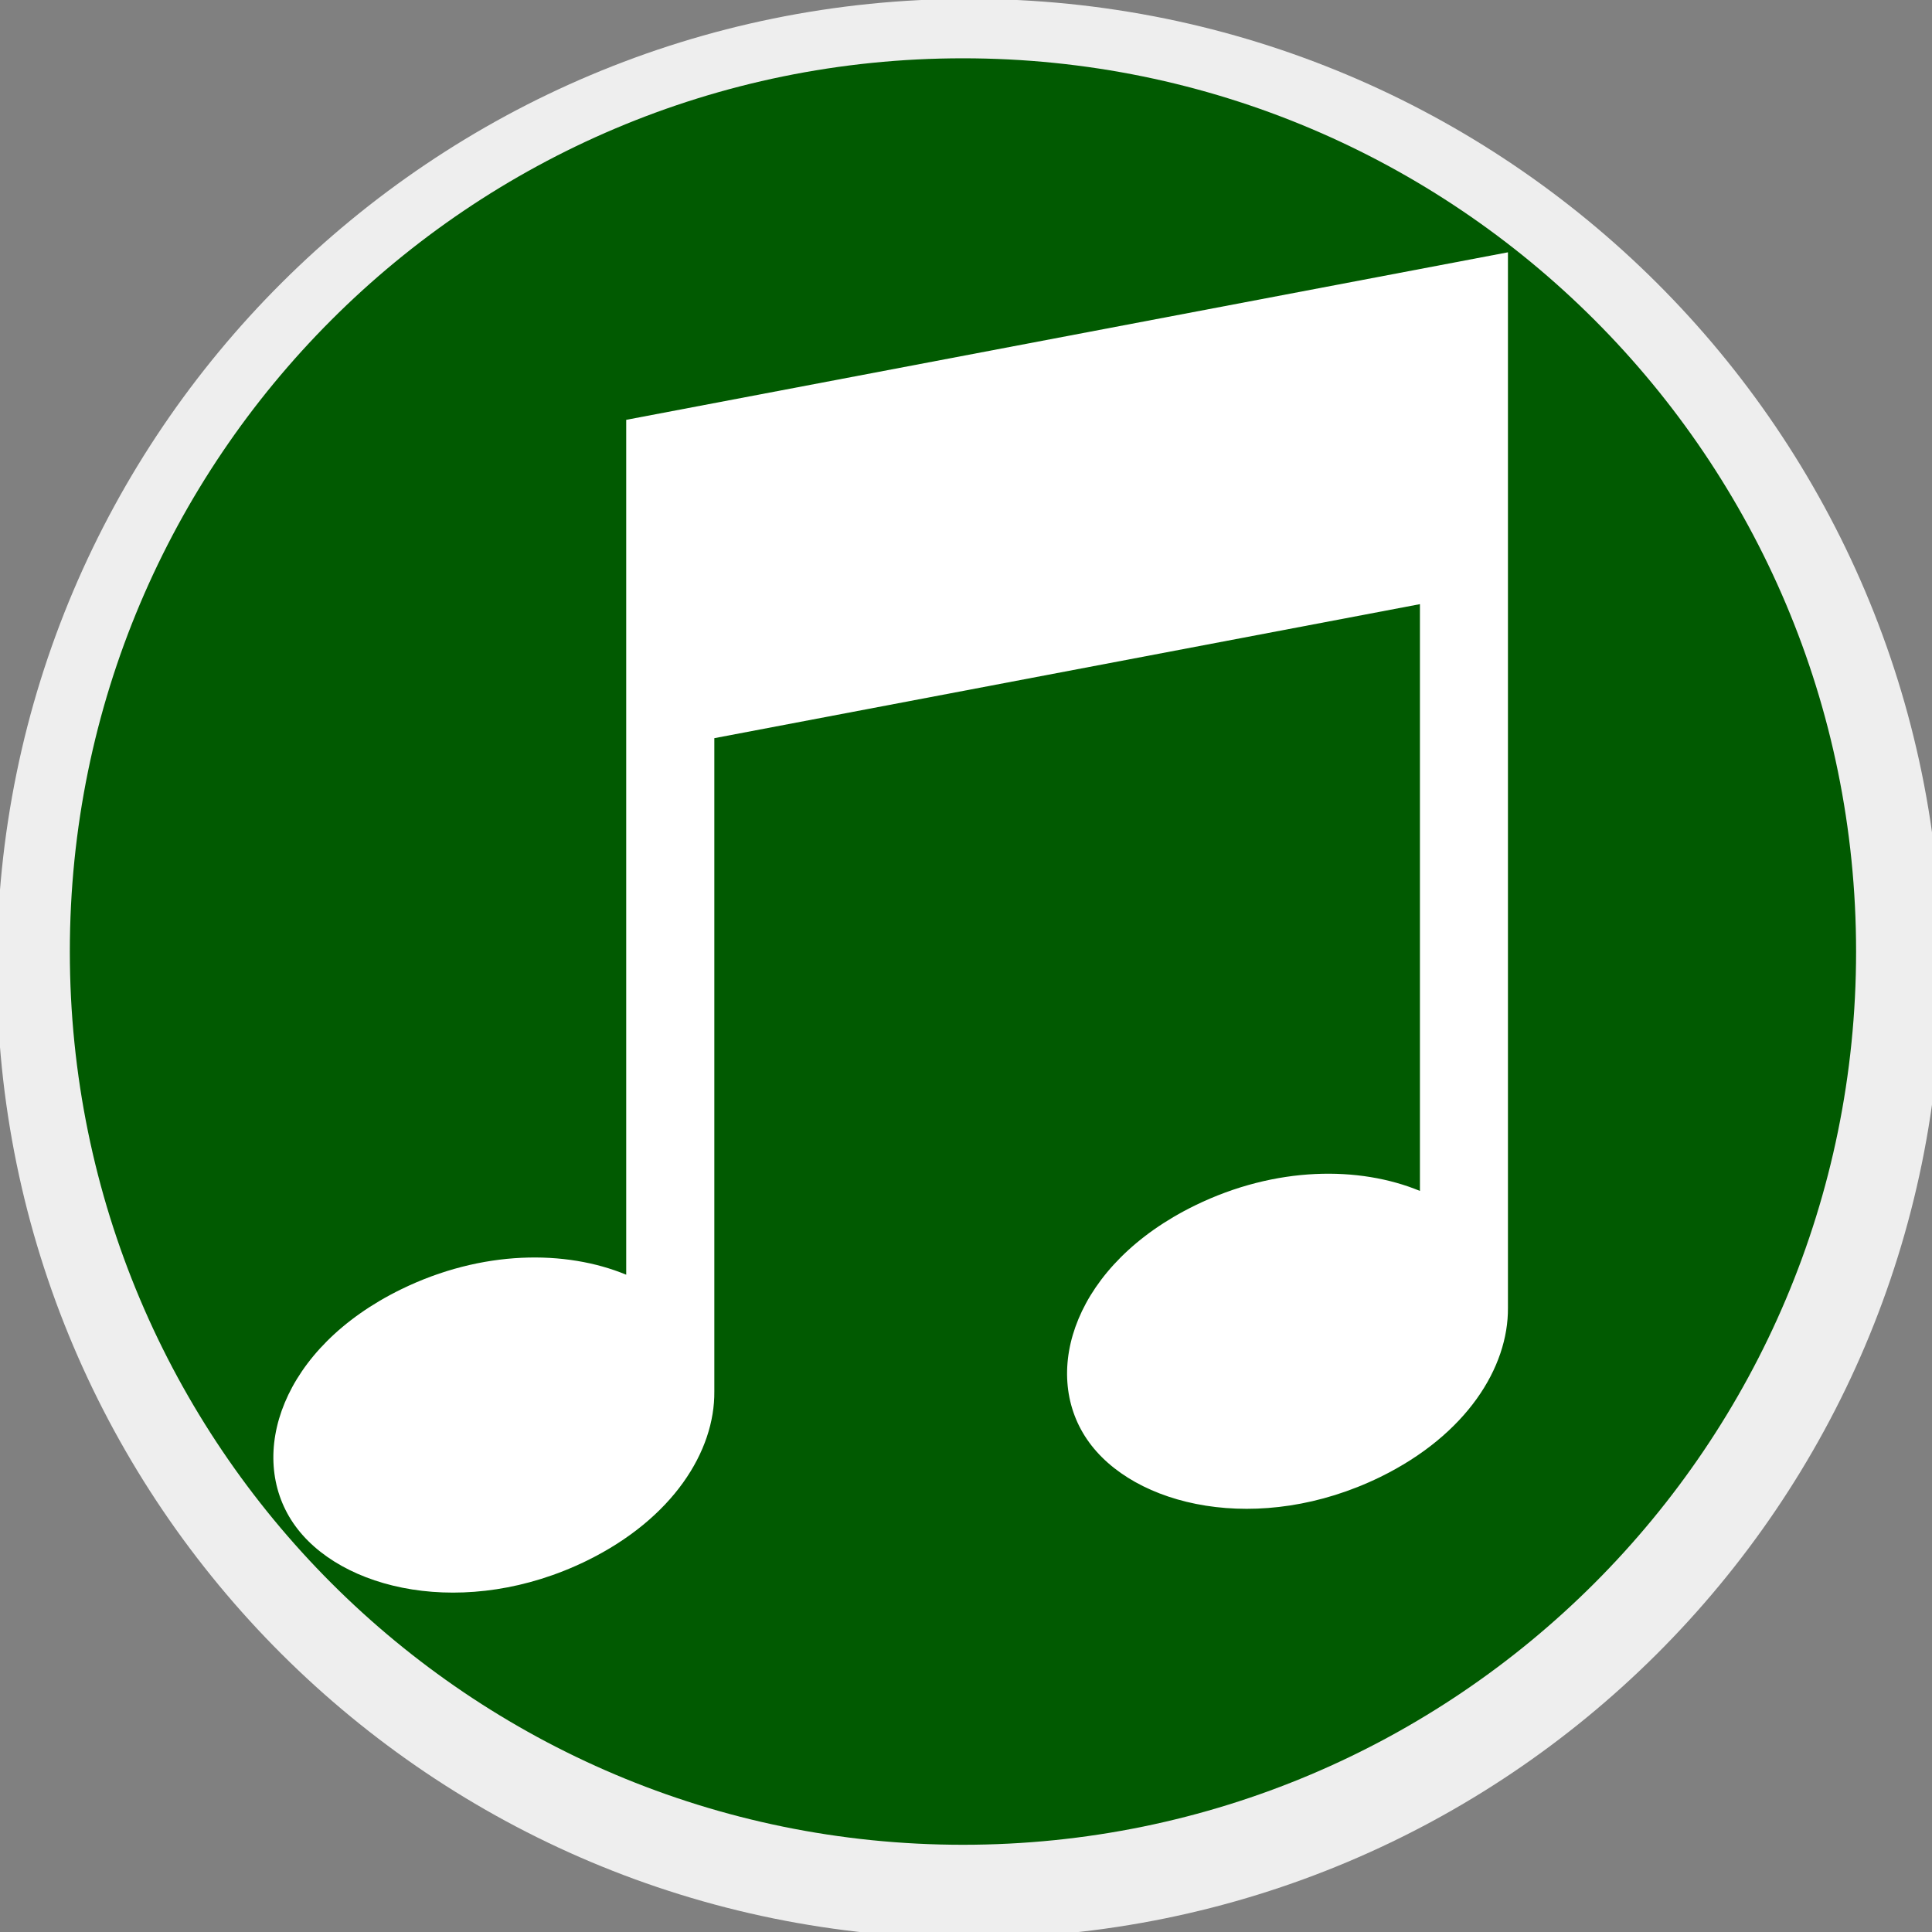 <?xml version="1.0" encoding="UTF-8" standalone="no"?>
<!-- Created with Inkscape (http://www.inkscape.org/) -->

<svg
   xmlns:dc="http://purl.org/dc/elements/1.1/"
   xmlns:cc="http://creativecommons.org/ns#"
   xmlns:rdf="http://www.w3.org/1999/02/22-rdf-syntax-ns#"
   xmlns:svg="http://www.w3.org/2000/svg"
   xmlns="http://www.w3.org/2000/svg"
   xmlns:sodipodi="http://sodipodi.sourceforge.net/DTD/sodipodi-0.dtd"
   xmlns:inkscape="http://www.inkscape.org/namespaces/inkscape"
   width="141.732"
   height="141.732"
   id="svg3071"
   version="1.1"
   inkscape:version="0.48.4 r9939"
   sodipodi:docname="BASE1Foundation.svg">
  <rect width="100%" height="100%" fill="#808080" stroke="none"/>
  <defs
     id="defs3073" />
  <sodipodi:namedview
     id="base"
     pagecolor="#ffffff"
     bordercolor="#ffffff"
     borderopacity="0.0"
     inkscape:pageopacity="0.0"
     inkscape:pageshadow="0"
     inkscape:zoom="1.06"
     inkscape:cx="36.339636"
     inkscape:cy="-81.181896"
     inkscape:document-units="cm"
     inkscape:current-layer="layer1"
     showgrid="false"
     inkscape:window-width="1920"
     inkscape:window-height="1017"
     inkscape:window-x="-8"
     inkscape:window-y="-8"
     inkscape:window-maximized="1"
     units="cm" />
  <g
     inkscape:label="Layer 1"
     inkscape:groupmode="layer"
     id="layer1"
     transform="translate(0,-910.629)">
    <path
       sodipodi:type="arc"
       style="fill:#eeeeee"
       id="path3079"
       sodipodi:cx="628.57141"
       sodipodi:cy="758.07648"
       sodipodi:rx="1251.4286"
       sodipodi:ry="1111.4286"
       d="m 1880,758.076 c 0,613.825 -560.284,1111.429 -1251.429,1111.429 -691.145,0 -1251.429,-497.604 -1251.429,-1111.429 0,-613.825 560.284,-1111.429 1251.429,-1111.429 C 1319.716,-353.352 1880,144.251 1880,758.076 z"
       transform="matrix(0.057,0,0,0.064,35.271,933.159)" />
    <path
       sodipodi:type="arc"
       style="fill:#015a01"
       id="path3081"
       sodipodi:cx="772.85712"
       sodipodi:cy="808.07648"
       sodipodi:rx="167.14285"
       sodipodi:ry="235.71428"
       d="m 940,808.076 c 0,130.181 -74.832,235.714 -167.143,235.714 -92.31,0 -167.143,-105.533 -167.143,-235.714 0,-130.181 74.832,-235.714 167.143,-235.714 92.31,0 167.143,105.533 167.143,235.714 z"
       transform="matrix(0.392,0,0,0.278,-232.317,755.789)" />
    <path
       id="path2985"
       d="m 45.939,941.43 v 24.581 38.131 c -4.426,-1.832 -10.566,-1.832 -16.506,1.068 -8.826,4.315 -11.317,12.168 -7.92,17.152 3.397,4.983 12.682,7.079 21.514,2.771 6.354,-3.109 9.421,-8.056 9.376,-12.432 v -47.92 l 51.763,-9.832 v 43.046 c -4.432,-1.831 -10.566,-1.831 -16.506,1.069 -8.826,4.315 -11.317,12.168 -7.92,17.151 3.391,4.983 12.675,7.079 21.507,2.771 6.341,-3.103 9.414,-8.044 9.376,-12.419 v -52.848 -18.436 -6.145 l -64.684,12.29 z"
       inkscape:connector-curvature="0"
       style="fill:#ffffff" />
  </g>
</svg>

